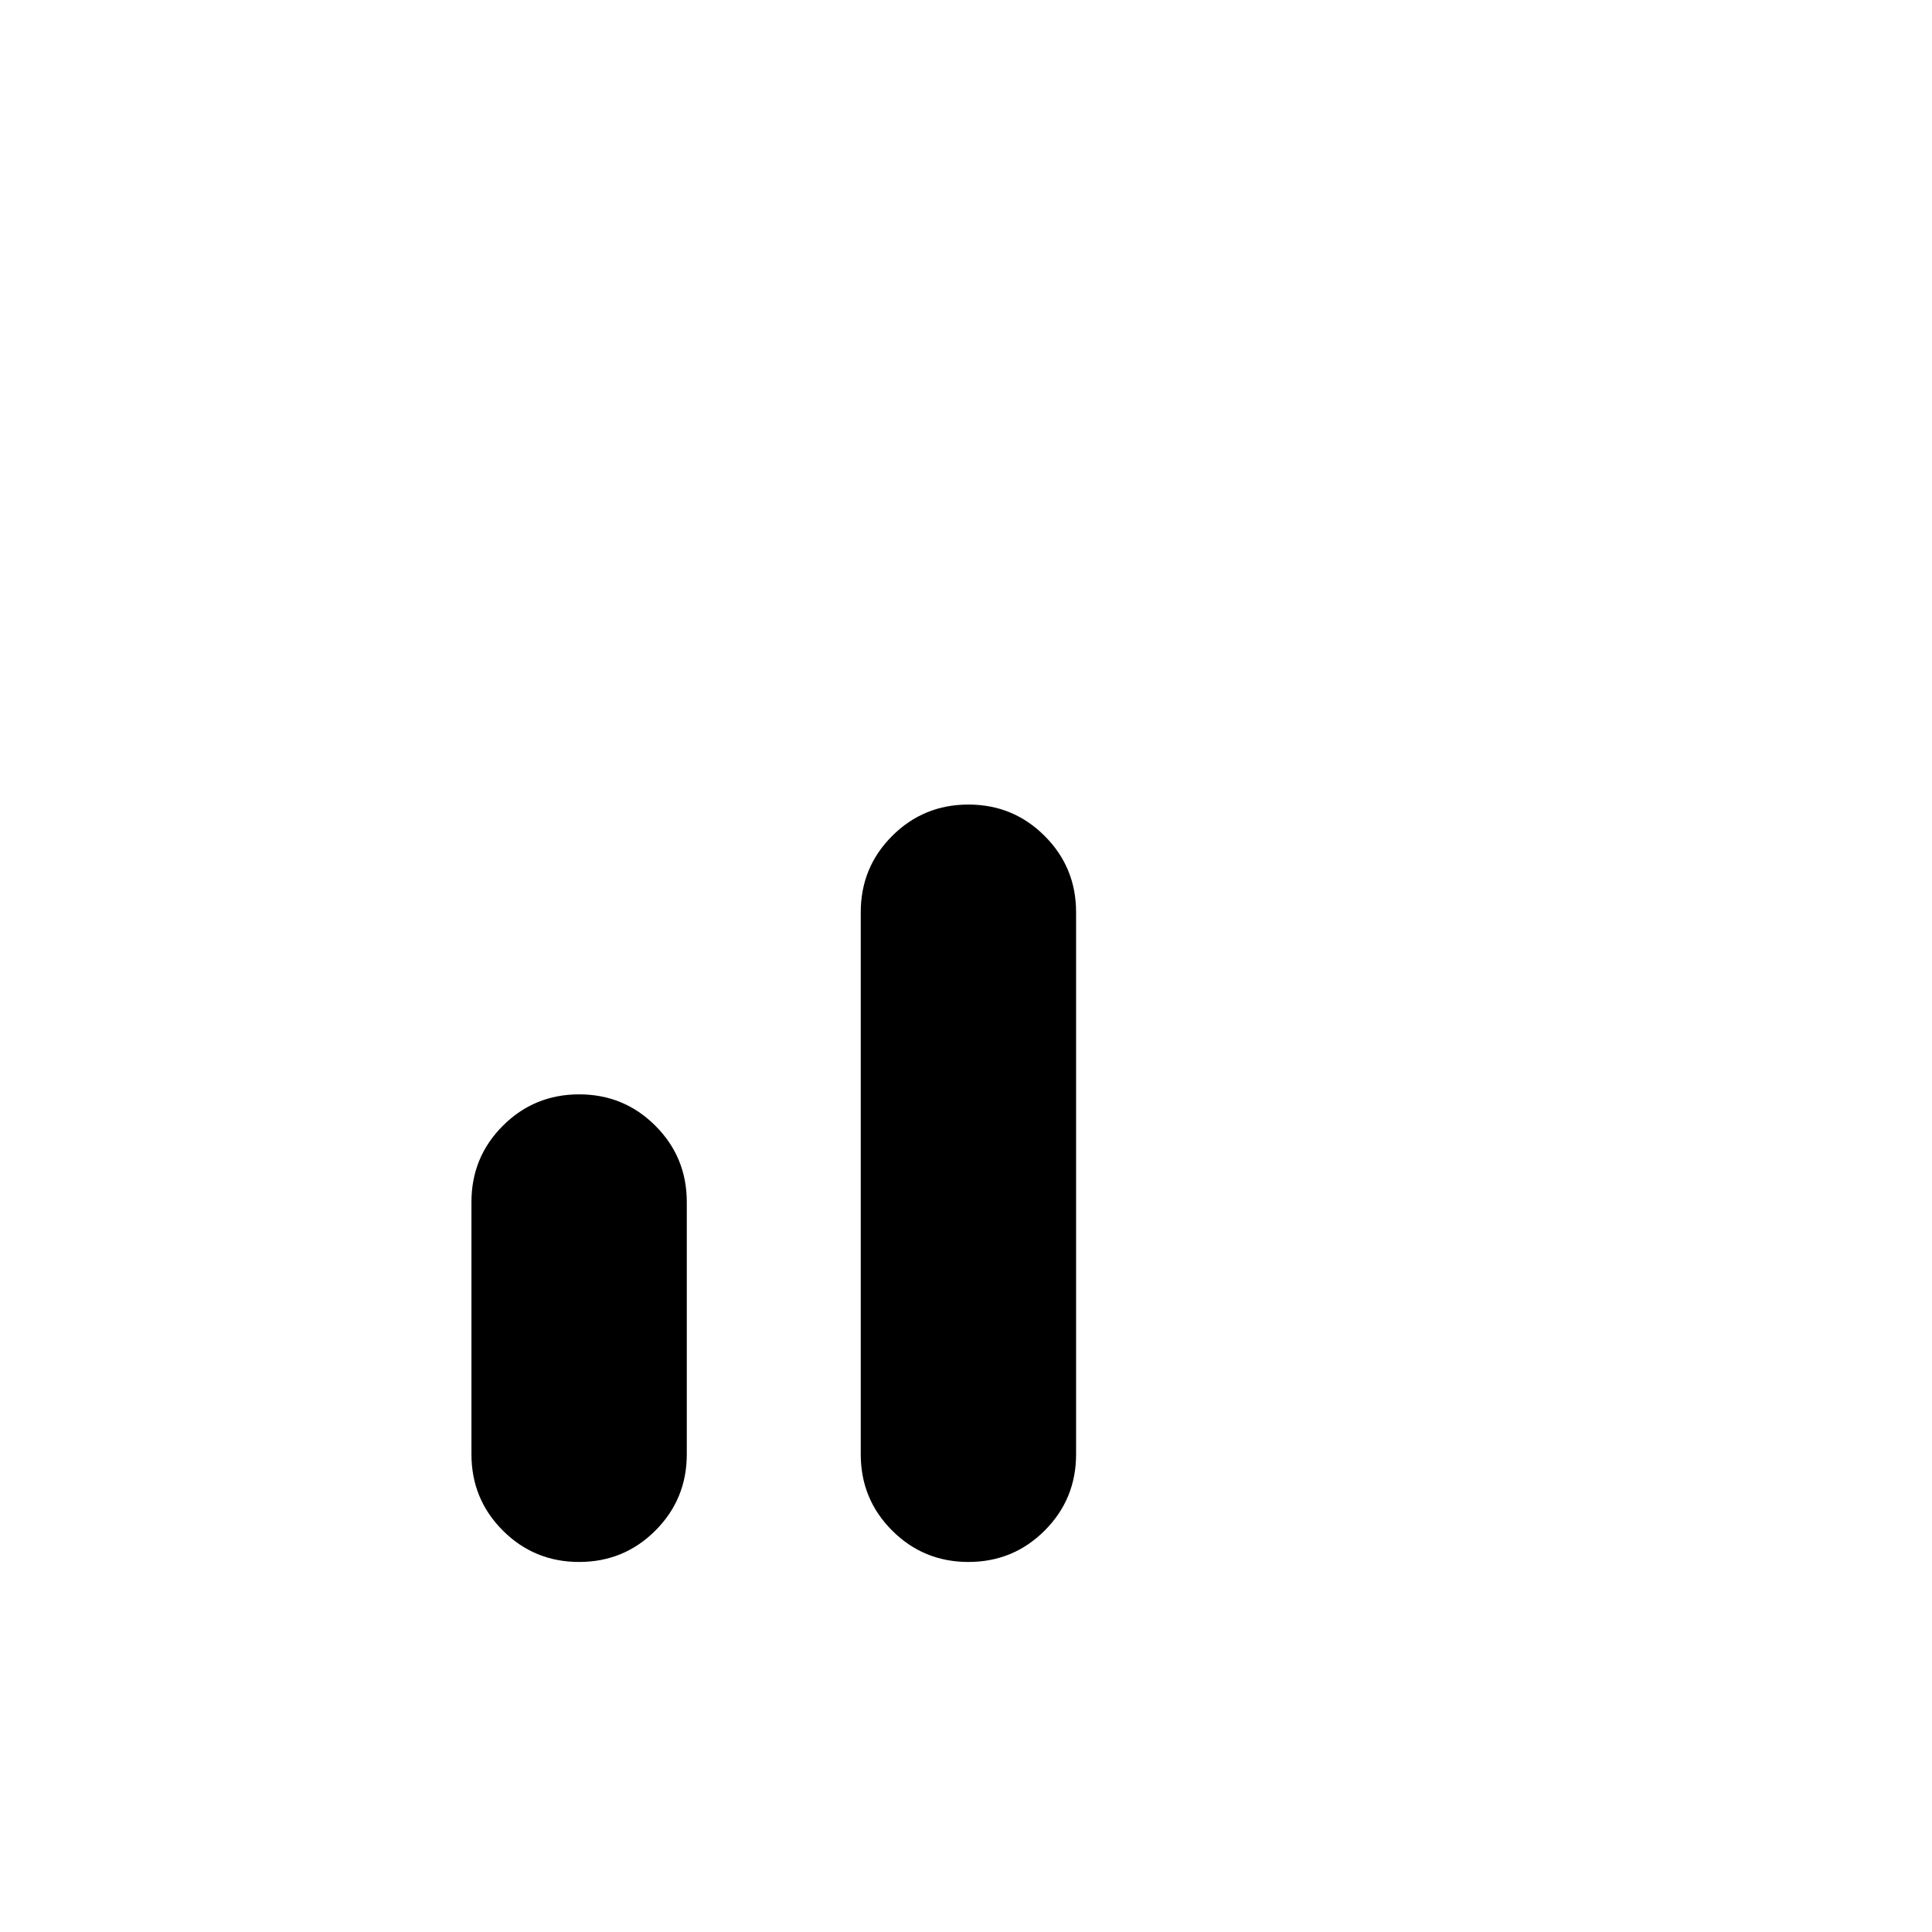 <svg xmlns="http://www.w3.org/2000/svg" height="20" viewBox="0 -960 960 960" width="20"><path d="M287.76-183.87q-22.29 0-37.9-15.6-15.6-15.61-15.6-37.9v-125.35q0-22.29 15.6-37.89 15.61-15.61 37.9-15.61t37.9 15.61q15.6 15.6 15.6 37.89v125.35q0 22.29-15.6 37.9-15.61 15.6-37.9 15.6Zm193.44 0q-22.3 0-37.9-15.6-15.6-15.61-15.6-37.9v-269.35q0-22.29 15.6-37.89 15.6-15.61 37.9-15.61 22.29 0 37.89 15.61 15.61 15.6 15.61 37.89v269.35q0 22.29-15.61 37.9-15.6 15.6-37.89 15.6Z"/></svg>